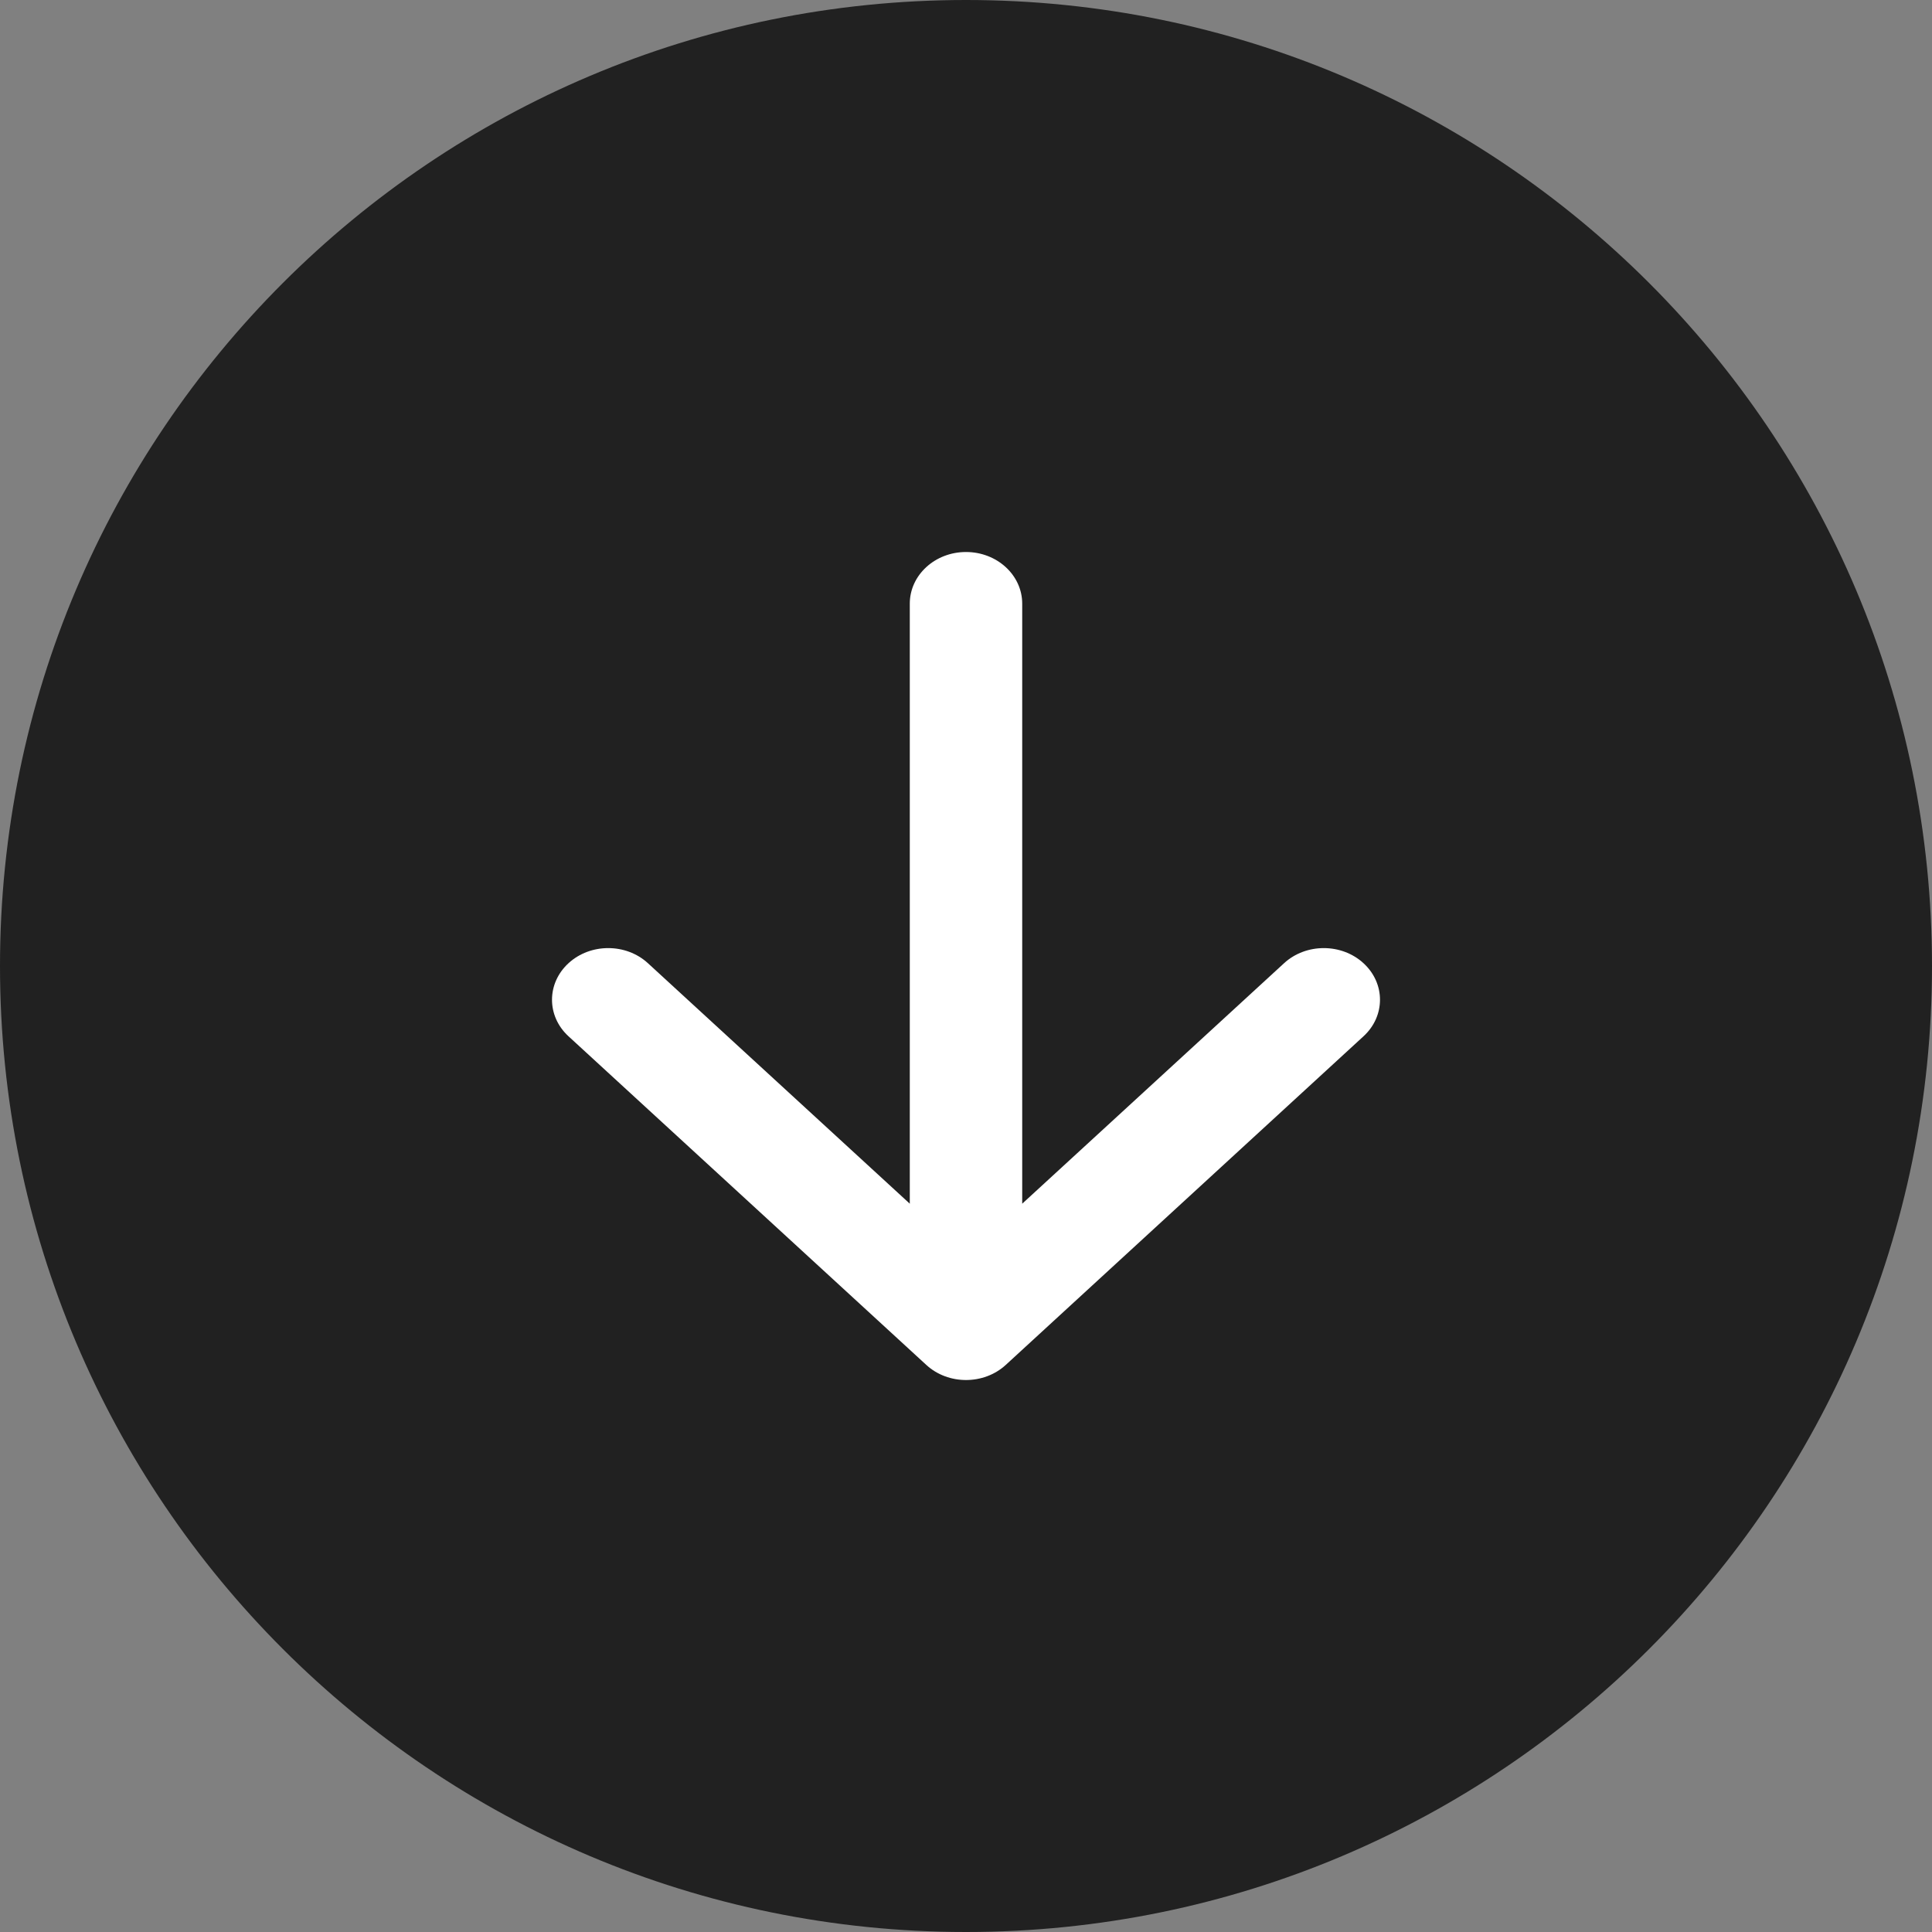 <svg width="32" height="32" viewBox="0 0 32 32" fill="none" xmlns="http://www.w3.org/2000/svg">
<rect x="0" y="0" width="32" height="32" fill="#808080" stroke="none"/>
<path d="M0 16C0 7.163 7.163 0 16 0C24.837 0 32 7.163 32 16C32 24.837 24.837 32 16 32C7.163 32 0 24.837 0 16Z" fill="#212121"/>
<path fill-rule="evenodd" clip-rule="evenodd" d="M22.584 17.164L16.659 22.607C16.295 22.941 15.705 22.941 15.342 22.607L9.416 17.164C9.052 16.83 9.052 16.288 9.416 15.954C9.779 15.62 10.369 15.62 10.732 15.954L15.069 19.937V9.998C15.069 9.526 15.486 9.143 16 9.143C16.514 9.143 16.931 9.526 16.931 9.998V19.937L21.268 15.954C21.631 15.62 22.221 15.62 22.584 15.954C22.948 16.288 22.948 16.83 22.584 17.164Z" fill="white"/>
</svg>
